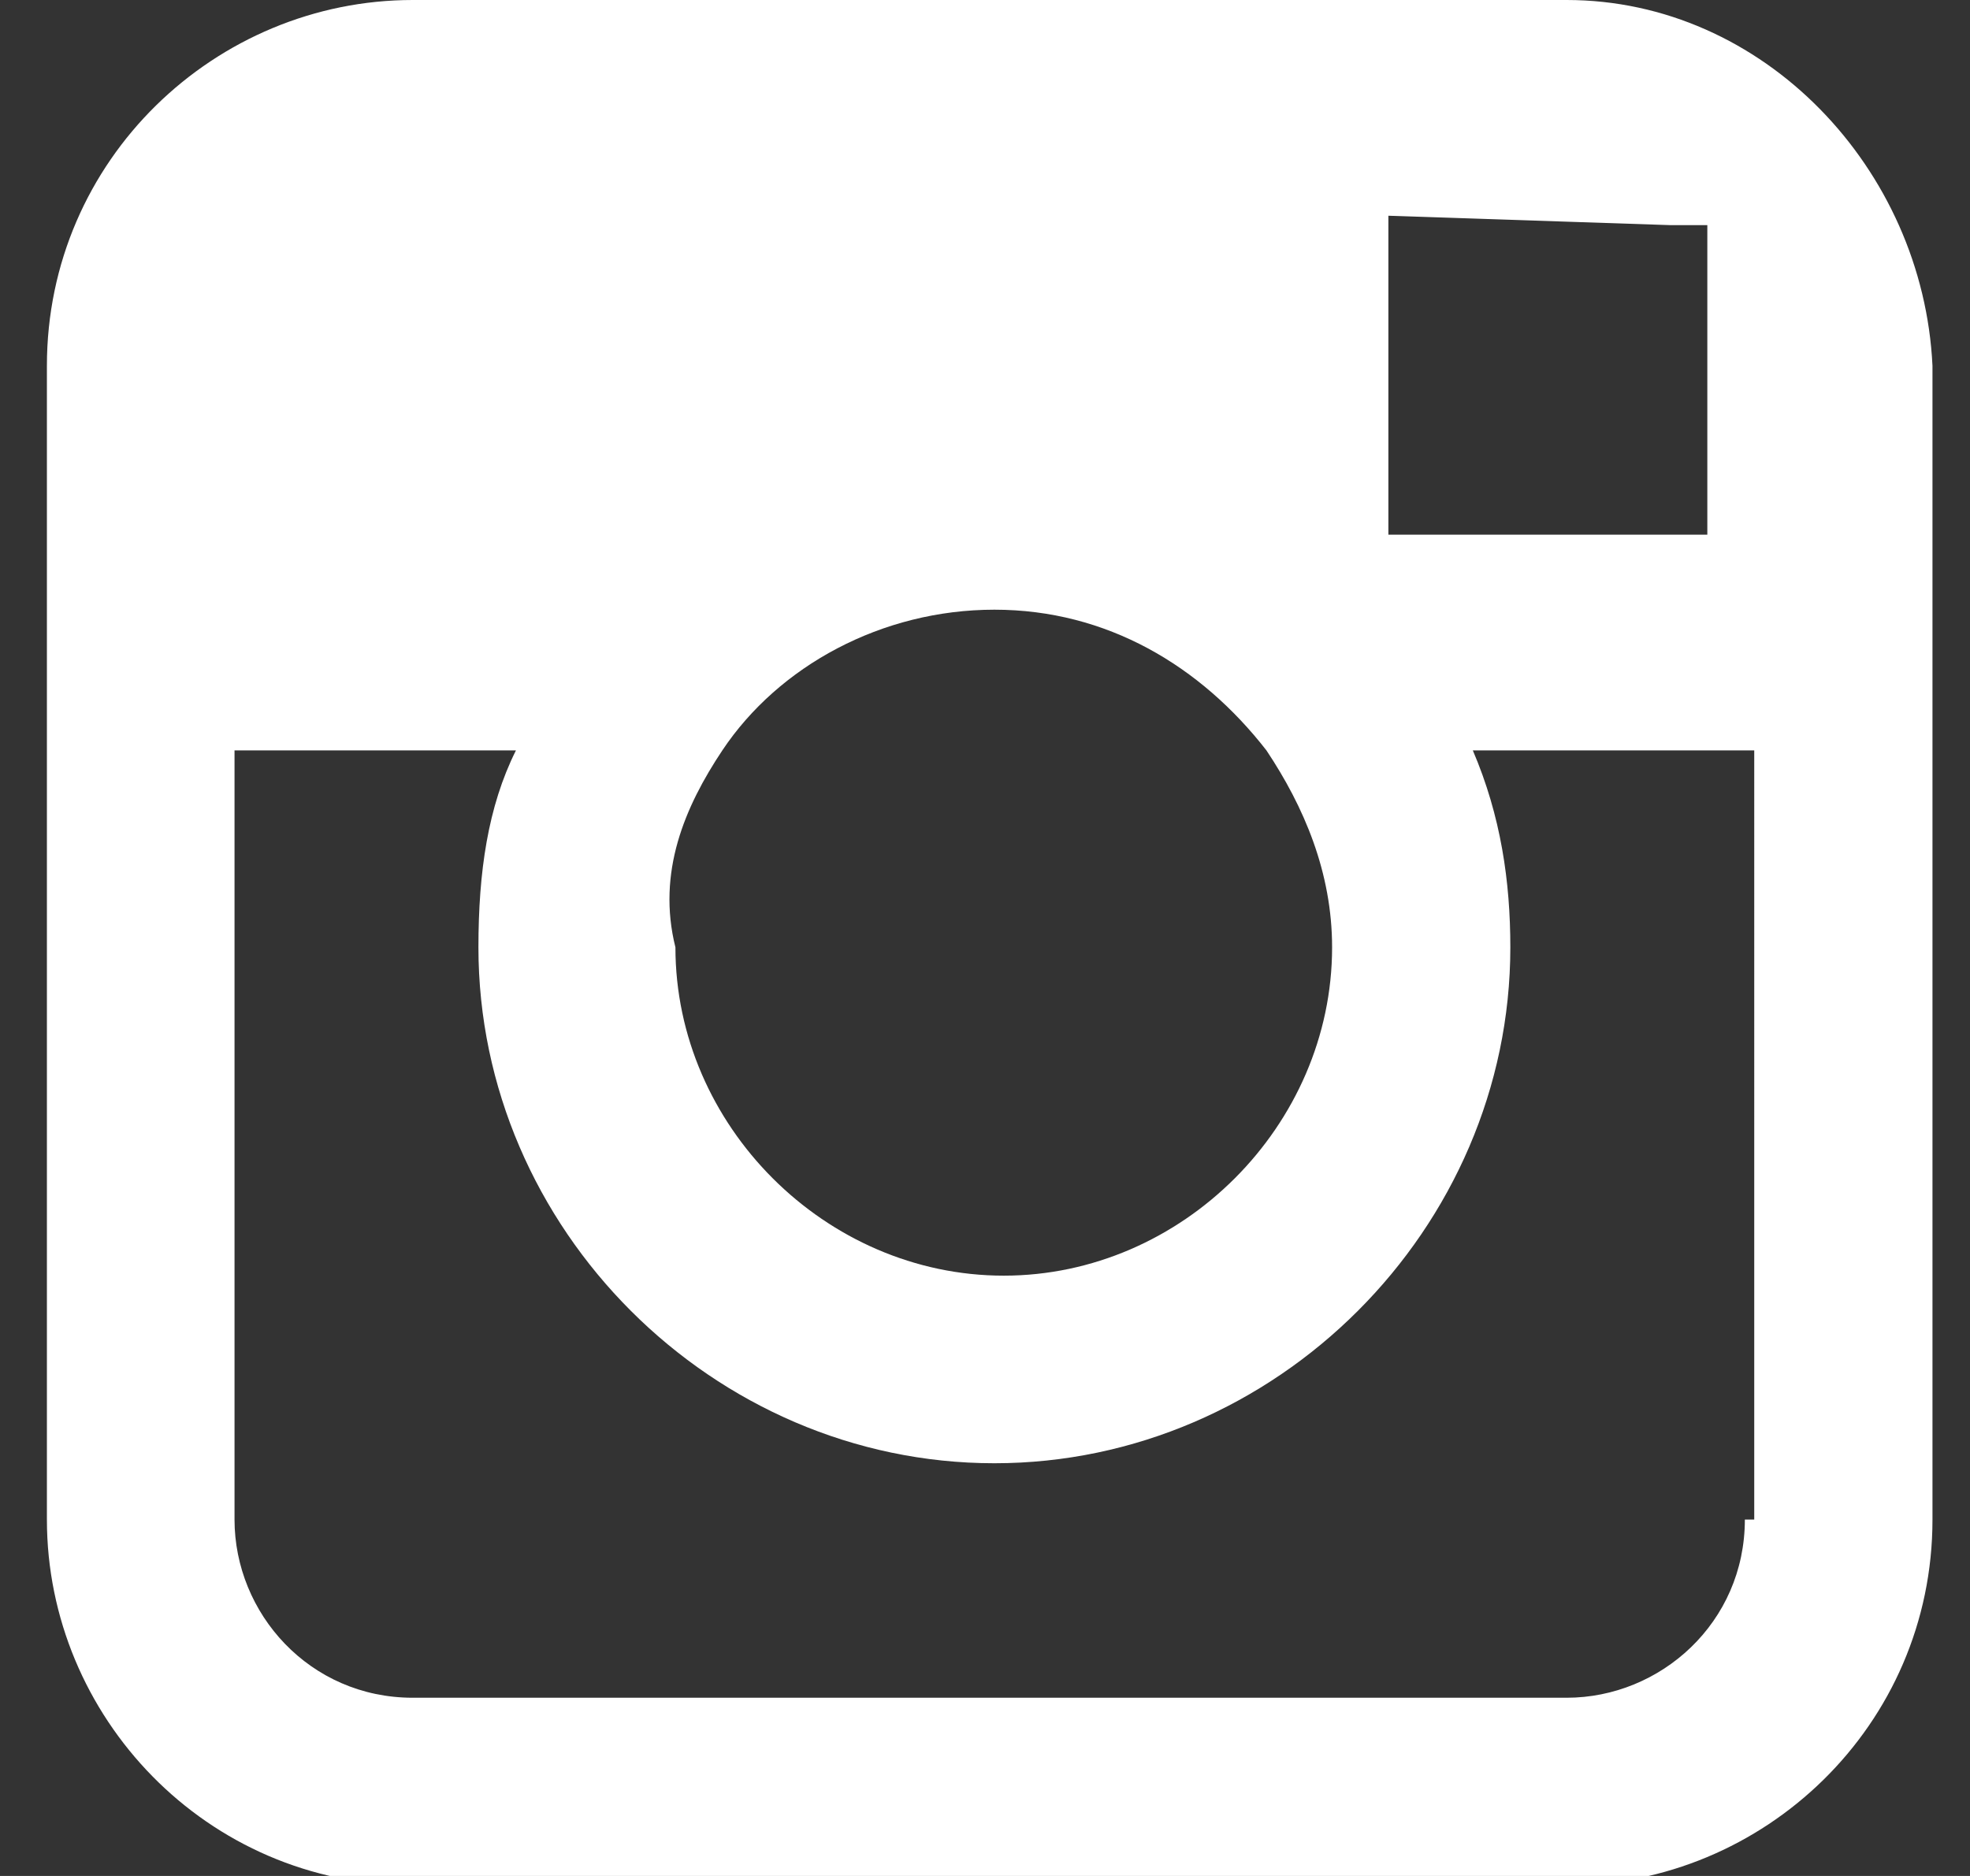 <?xml version="1.0" encoding="utf-8"?>
<!-- Generator: Adobe Illustrator 18.0.0, SVG Export Plug-In . SVG Version: 6.00 Build 0)  -->
<!DOCTYPE svg PUBLIC "-//W3C//DTD SVG 1.1//EN" "http://www.w3.org/Graphics/SVG/1.1/DTD/svg11.dtd">
<svg version="1.1" id="Layer_1" xmlns="http://www.w3.org/2000/svg" xmlns:xlink="http://www.w3.org/1999/xlink" x="0px" y="0px"
	 viewBox="17.8 18.3 21 20" enable-background="new 17.8 18.3 21 20" xml:space="preserve">
<rect x="17.8" y="18.3" width="21" height="20" fill="#333333" stroke="none"/>
<path fill="#FFFFFF" d="M34.5,18.3H22.2c-2.1,0-3.9,1.7-3.9,3.9v4.1v8.2c0,2.1,1.7,3.9,3.9,3.9h12.3c2.1,0,3.9-1.7,3.9-3.9v-8.2
	v-4.1C38.3,20.1,36.6,18.3,34.5,18.3z M35.6,20.7l0.4,0v0.4V24l-3.4,0l0-3.4L35.6,20.7z M25.5,26.3c0.6-0.9,1.7-1.5,2.9-1.5
	s2.2,0.6,2.9,1.5c0.4,0.6,0.7,1.3,0.7,2.1c0,1.9-1.6,3.5-3.5,3.5c-1.9,0-3.5-1.6-3.5-3.5C24.8,27.6,25.1,26.9,25.5,26.3z M36.4,34.5
	c0,1.1-0.9,1.9-1.9,1.9H22.2c-1.1,0-1.9-0.9-1.9-1.9v-8.2h3c-0.3,0.6-0.4,1.3-0.4,2.1c0,3,2.5,5.5,5.5,5.5c3,0,5.5-2.5,5.5-5.5
	c0-0.7-0.1-1.4-0.4-2.1h3V34.5z"/>
</svg>
